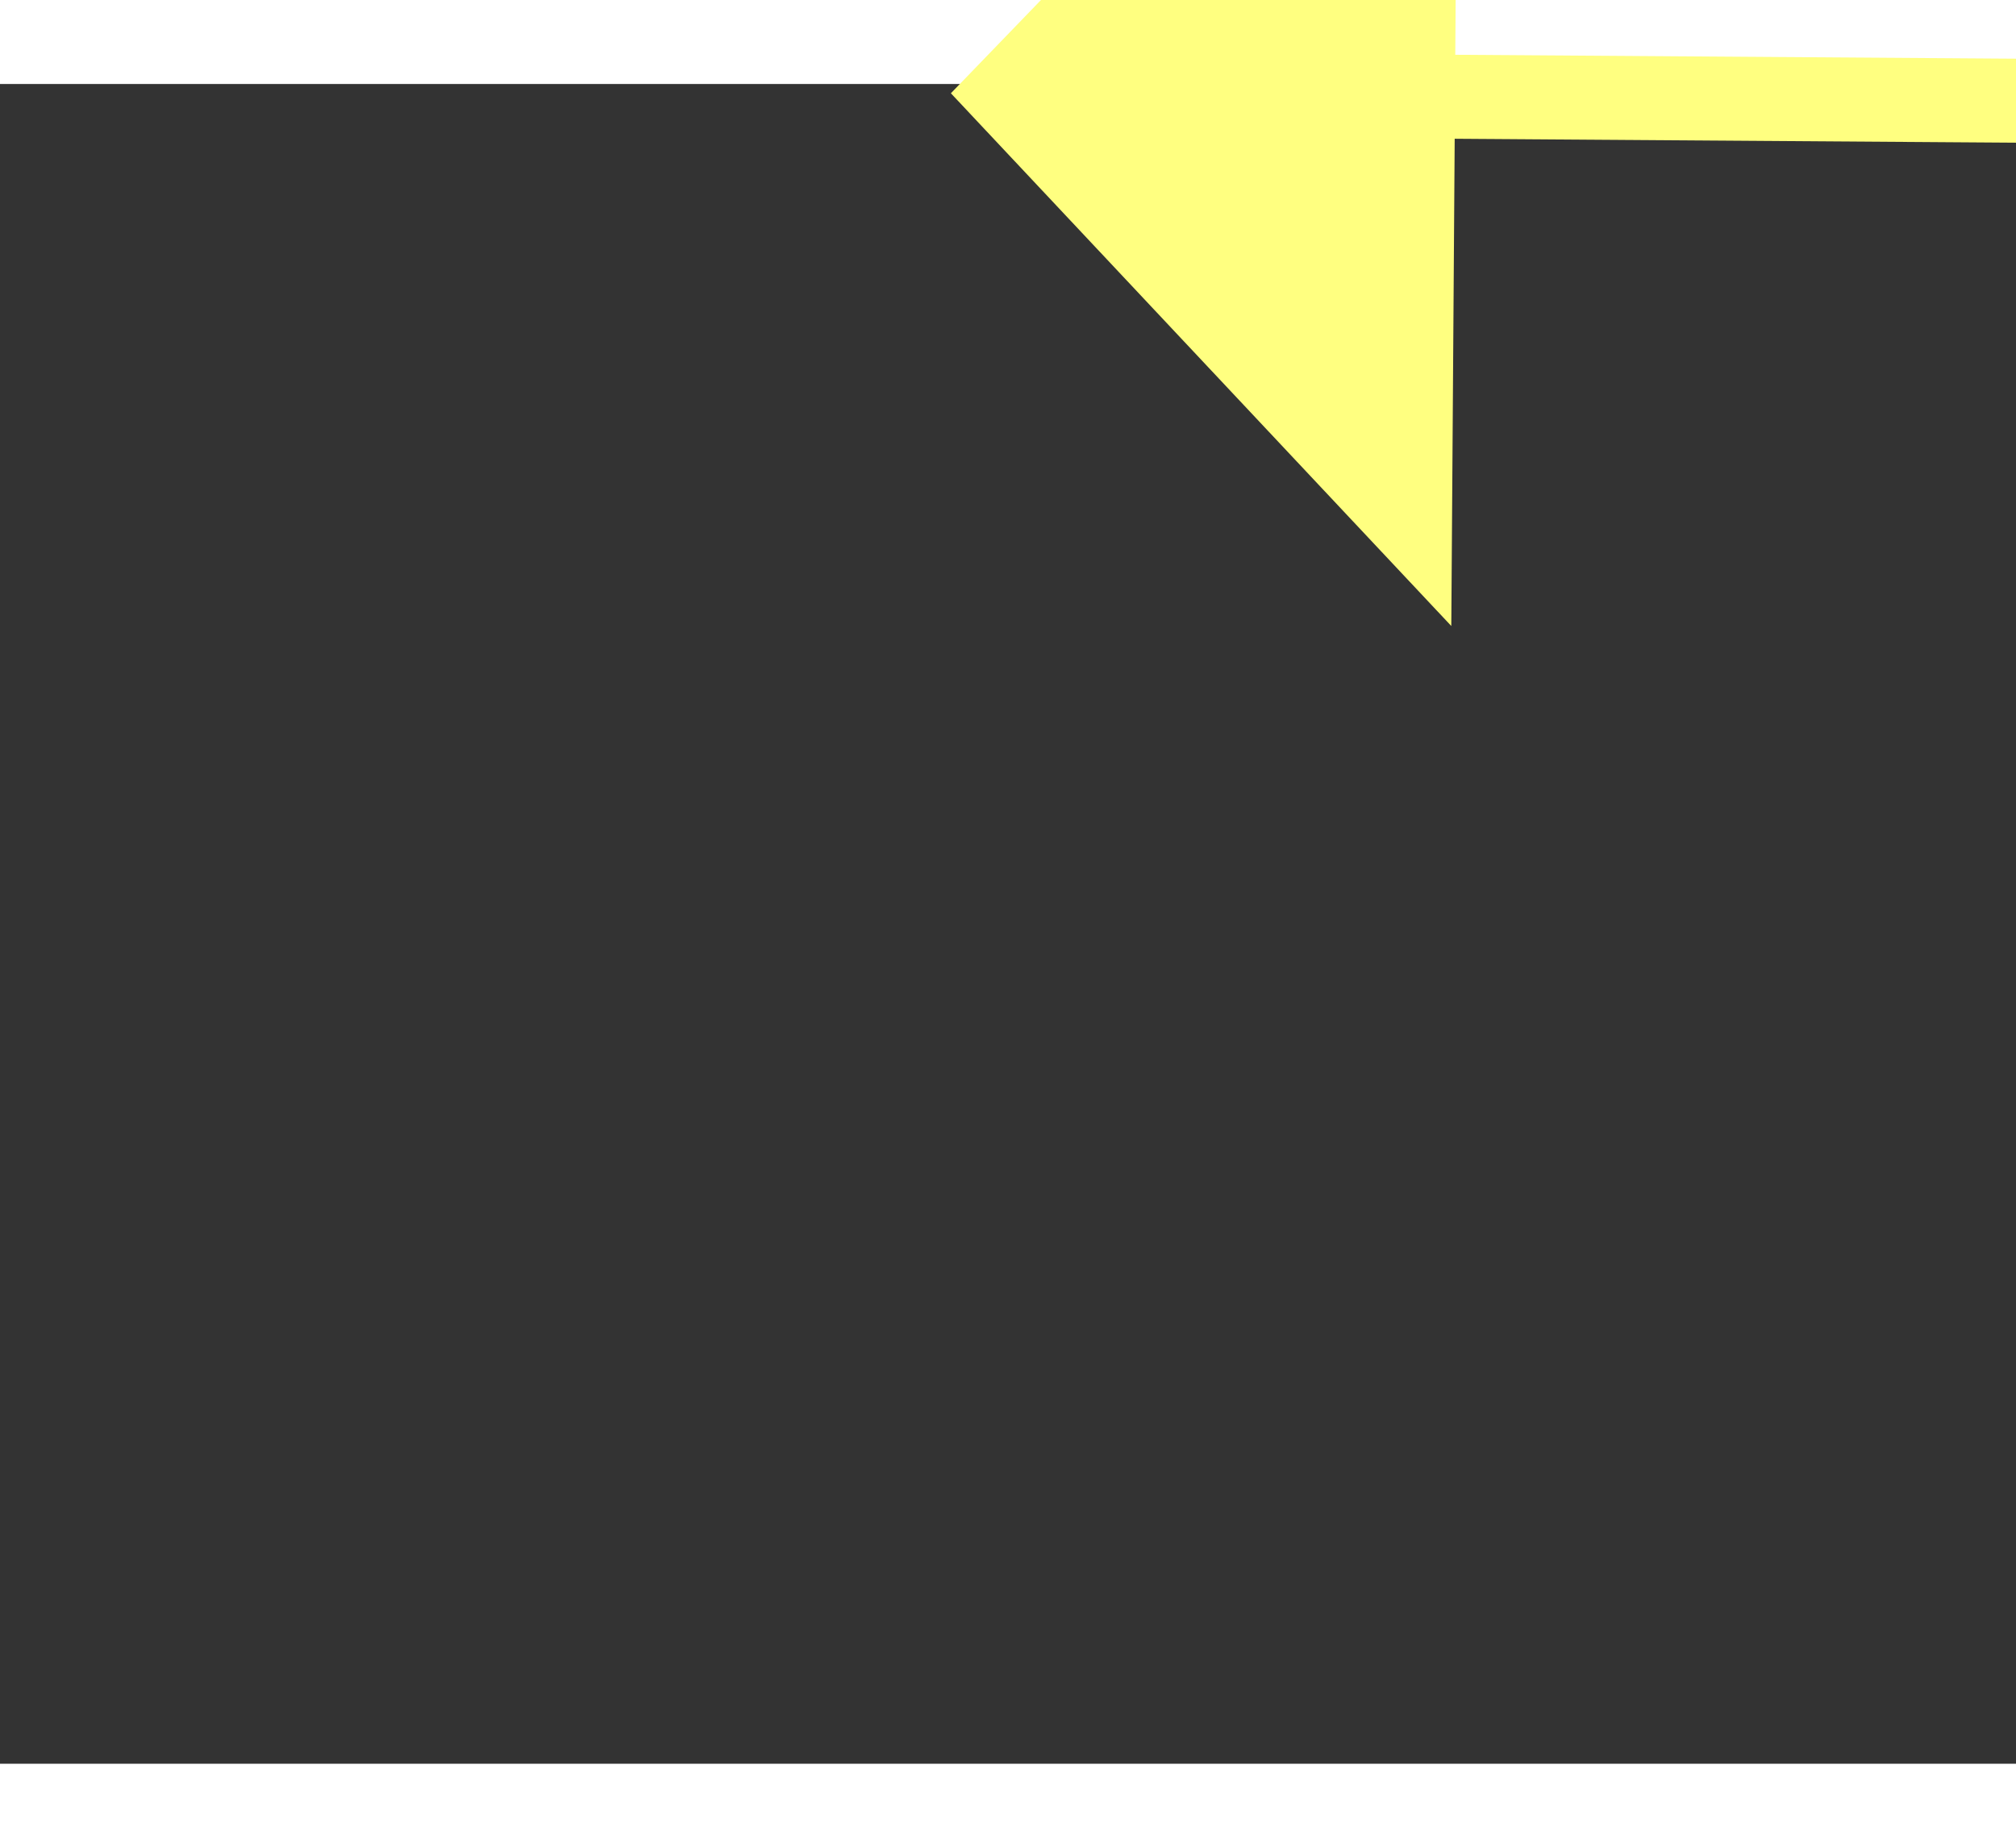 ﻿<?xml version="1.0" encoding="utf-8"?>
<svg version="1.1" xmlns:xlink="http://www.w3.org/1999/xlink" width="24px" height="22px" preserveAspectRatio="xMinYMid meet" viewBox="410 16625  24 20" xmlns="http://www.w3.org/2000/svg">
  <rect x="410" y="16625" width="24" height="20" fill="#333333" stroke="none"/>
  <g transform="matrix(0.087 0.996 -0.996 0.087 16956.919 14764.77 )">
    <path d="M 444 16618.8  L 450 16612.5  L 444 16606.2  L 444 16618.8  Z " fill-rule="nonzero" fill="#ffff80" stroke="none" transform="matrix(-0.094 0.996 -0.996 -0.094 17002.824 17751.586 )" />
    <path d="M 398 16612.5  L 445 16612.5  " stroke-width="1" stroke-dasharray="9,4" stroke="#ffff80" fill="none" transform="matrix(-0.094 0.996 -0.996 -0.094 17002.824 17751.586 )" />
  </g>
</svg>